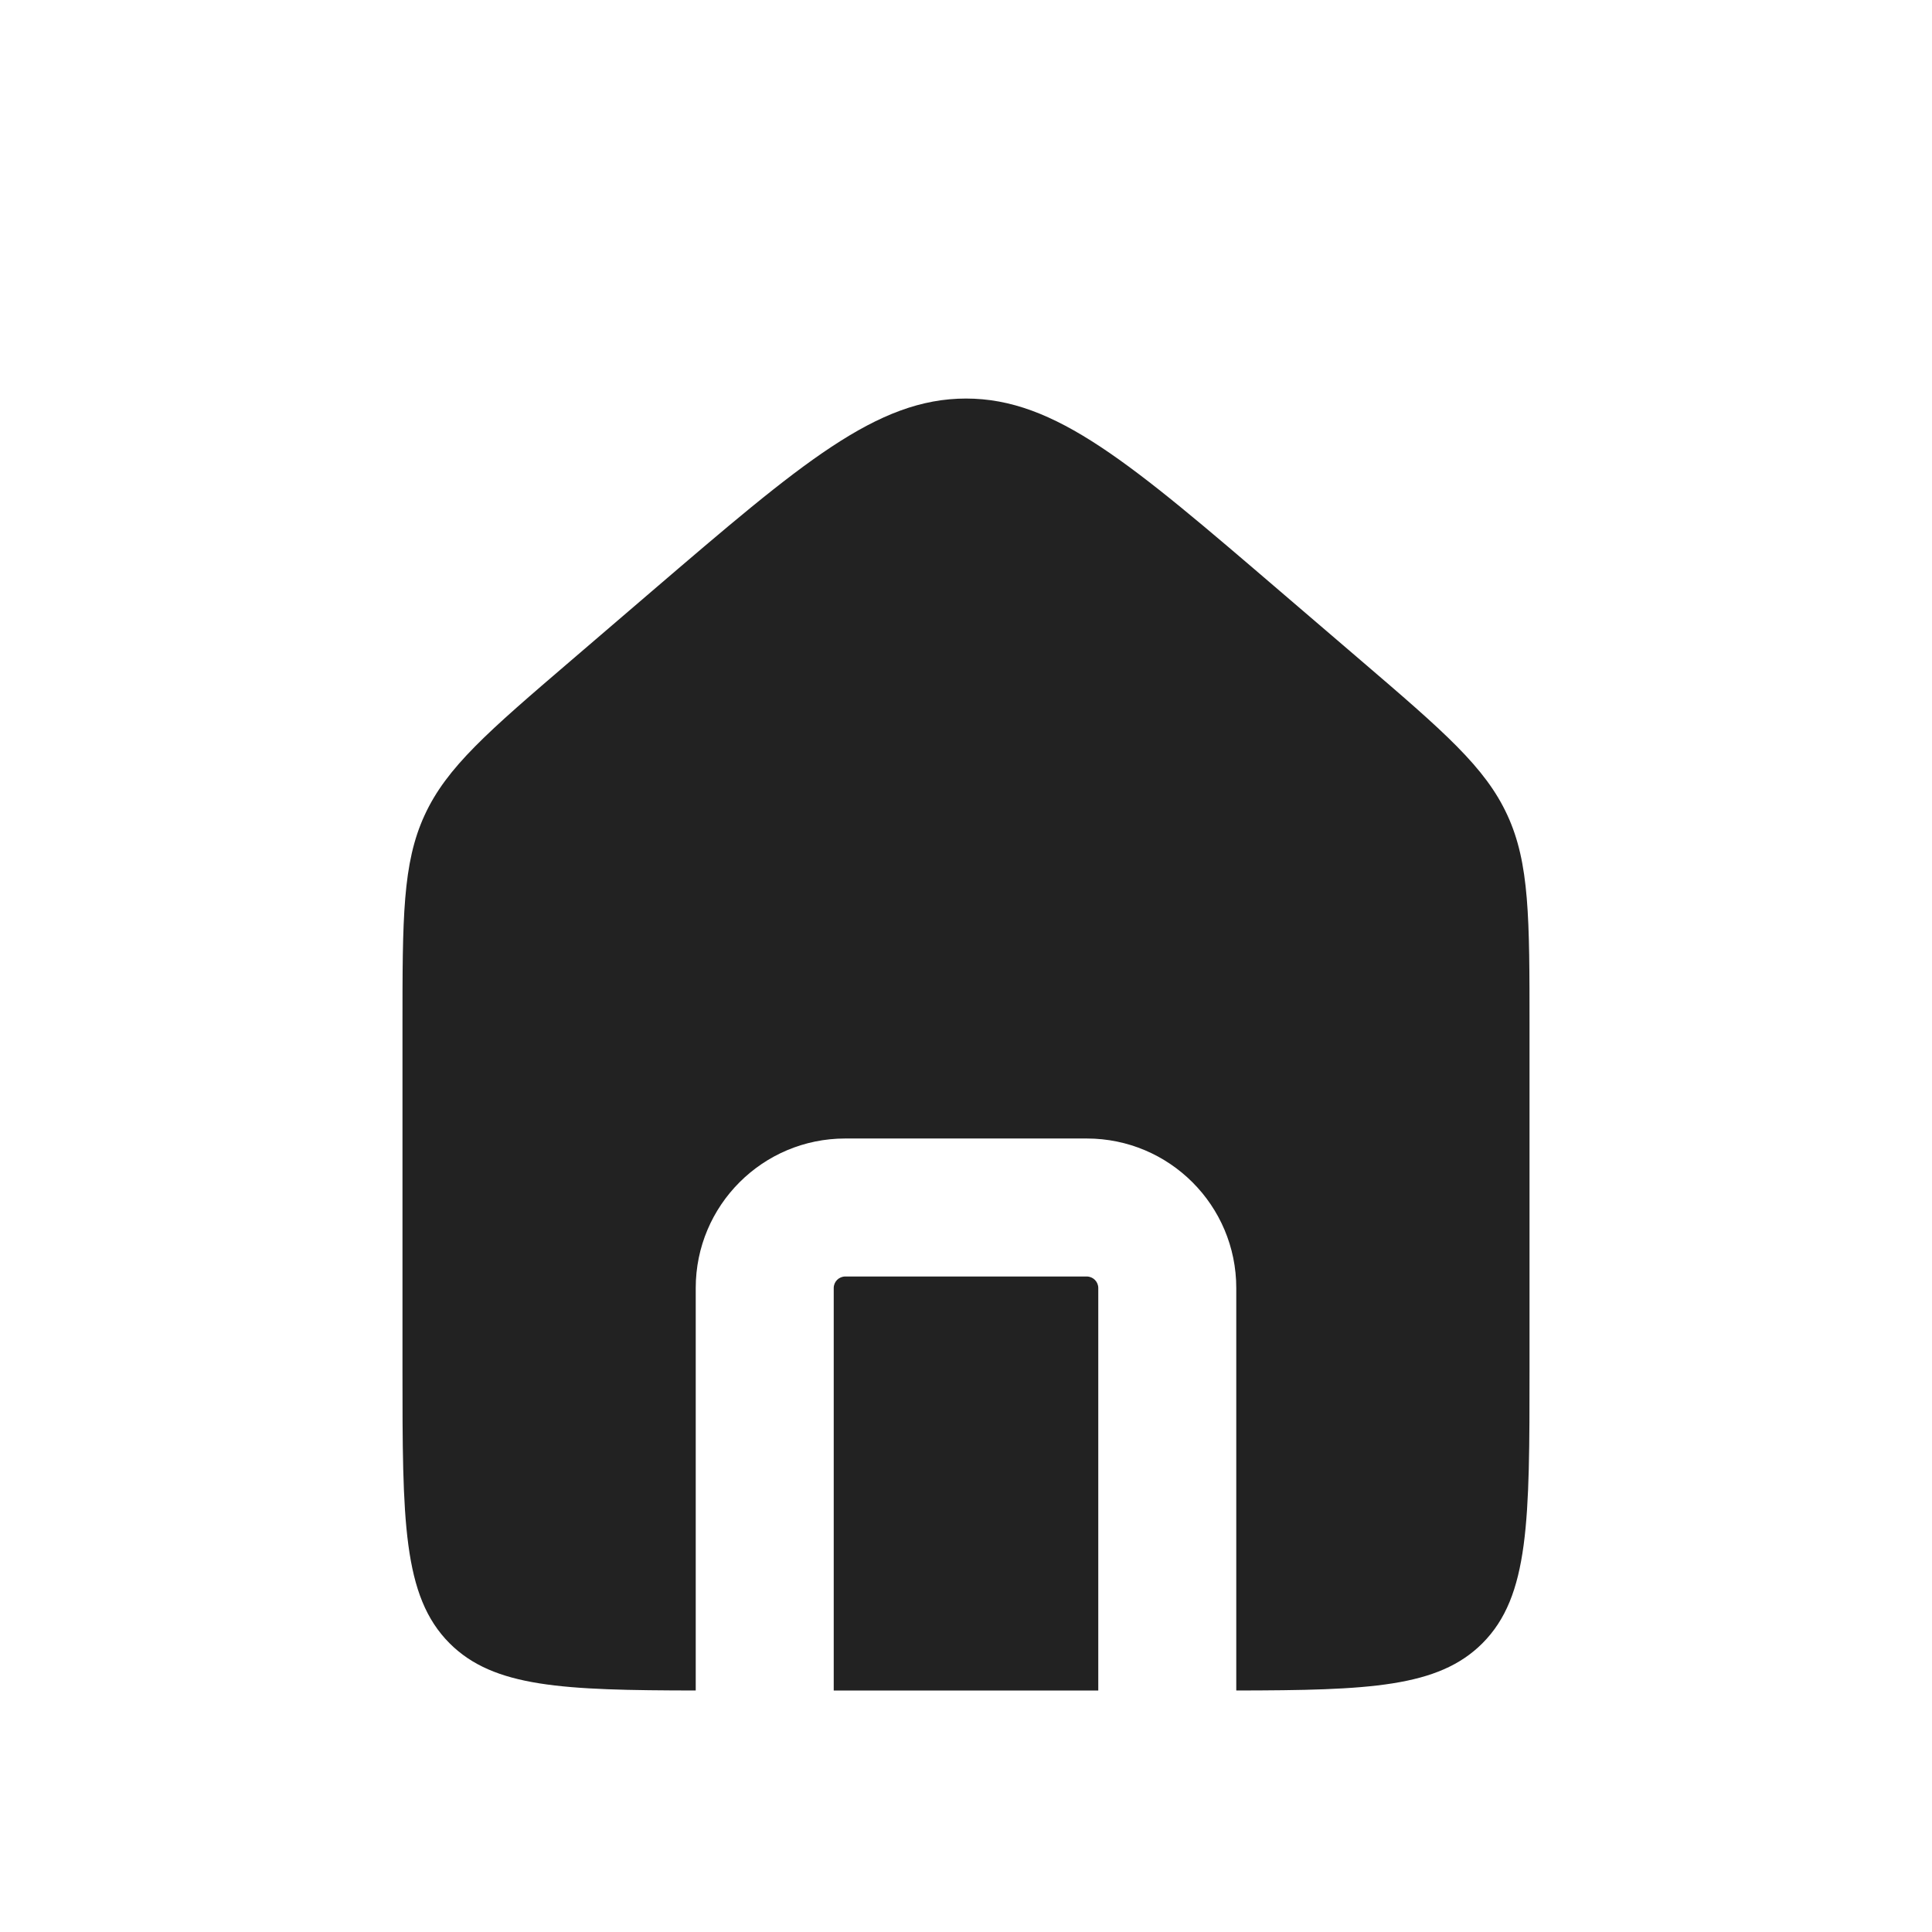 <svg width="28" height="28" viewBox="0 0 28 28" fill="none" xmlns="http://www.w3.org/2000/svg">
<path fill-rule="evenodd" clip-rule="evenodd" d="M6.154 11.814C5.833 12.51 5.833 13.302 5.833 14.886V19.833C5.833 22.033 5.833 23.133 6.517 23.817C7.156 24.455 8.158 24.497 10.083 24.5V18.667C10.083 17.47 11.053 16.5 12.25 16.5H15.75C16.947 16.5 17.917 17.47 17.917 18.667V24.5C19.842 24.497 20.844 24.455 21.483 23.817C22.167 23.133 22.167 22.033 22.167 19.833V14.886C22.167 13.302 22.167 12.51 21.846 11.814C21.526 11.118 20.925 10.602 19.722 9.571L18.555 8.571C16.382 6.708 15.295 5.776 14 5.776C12.705 5.776 11.618 6.708 9.444 8.571L8.278 9.571C7.075 10.602 6.474 11.118 6.154 11.814ZM15.917 24.5V18.667C15.917 18.575 15.842 18.5 15.75 18.5H12.25C12.158 18.5 12.083 18.575 12.083 18.667V24.5H15.917Z" fill="#222222"/>
</svg>
